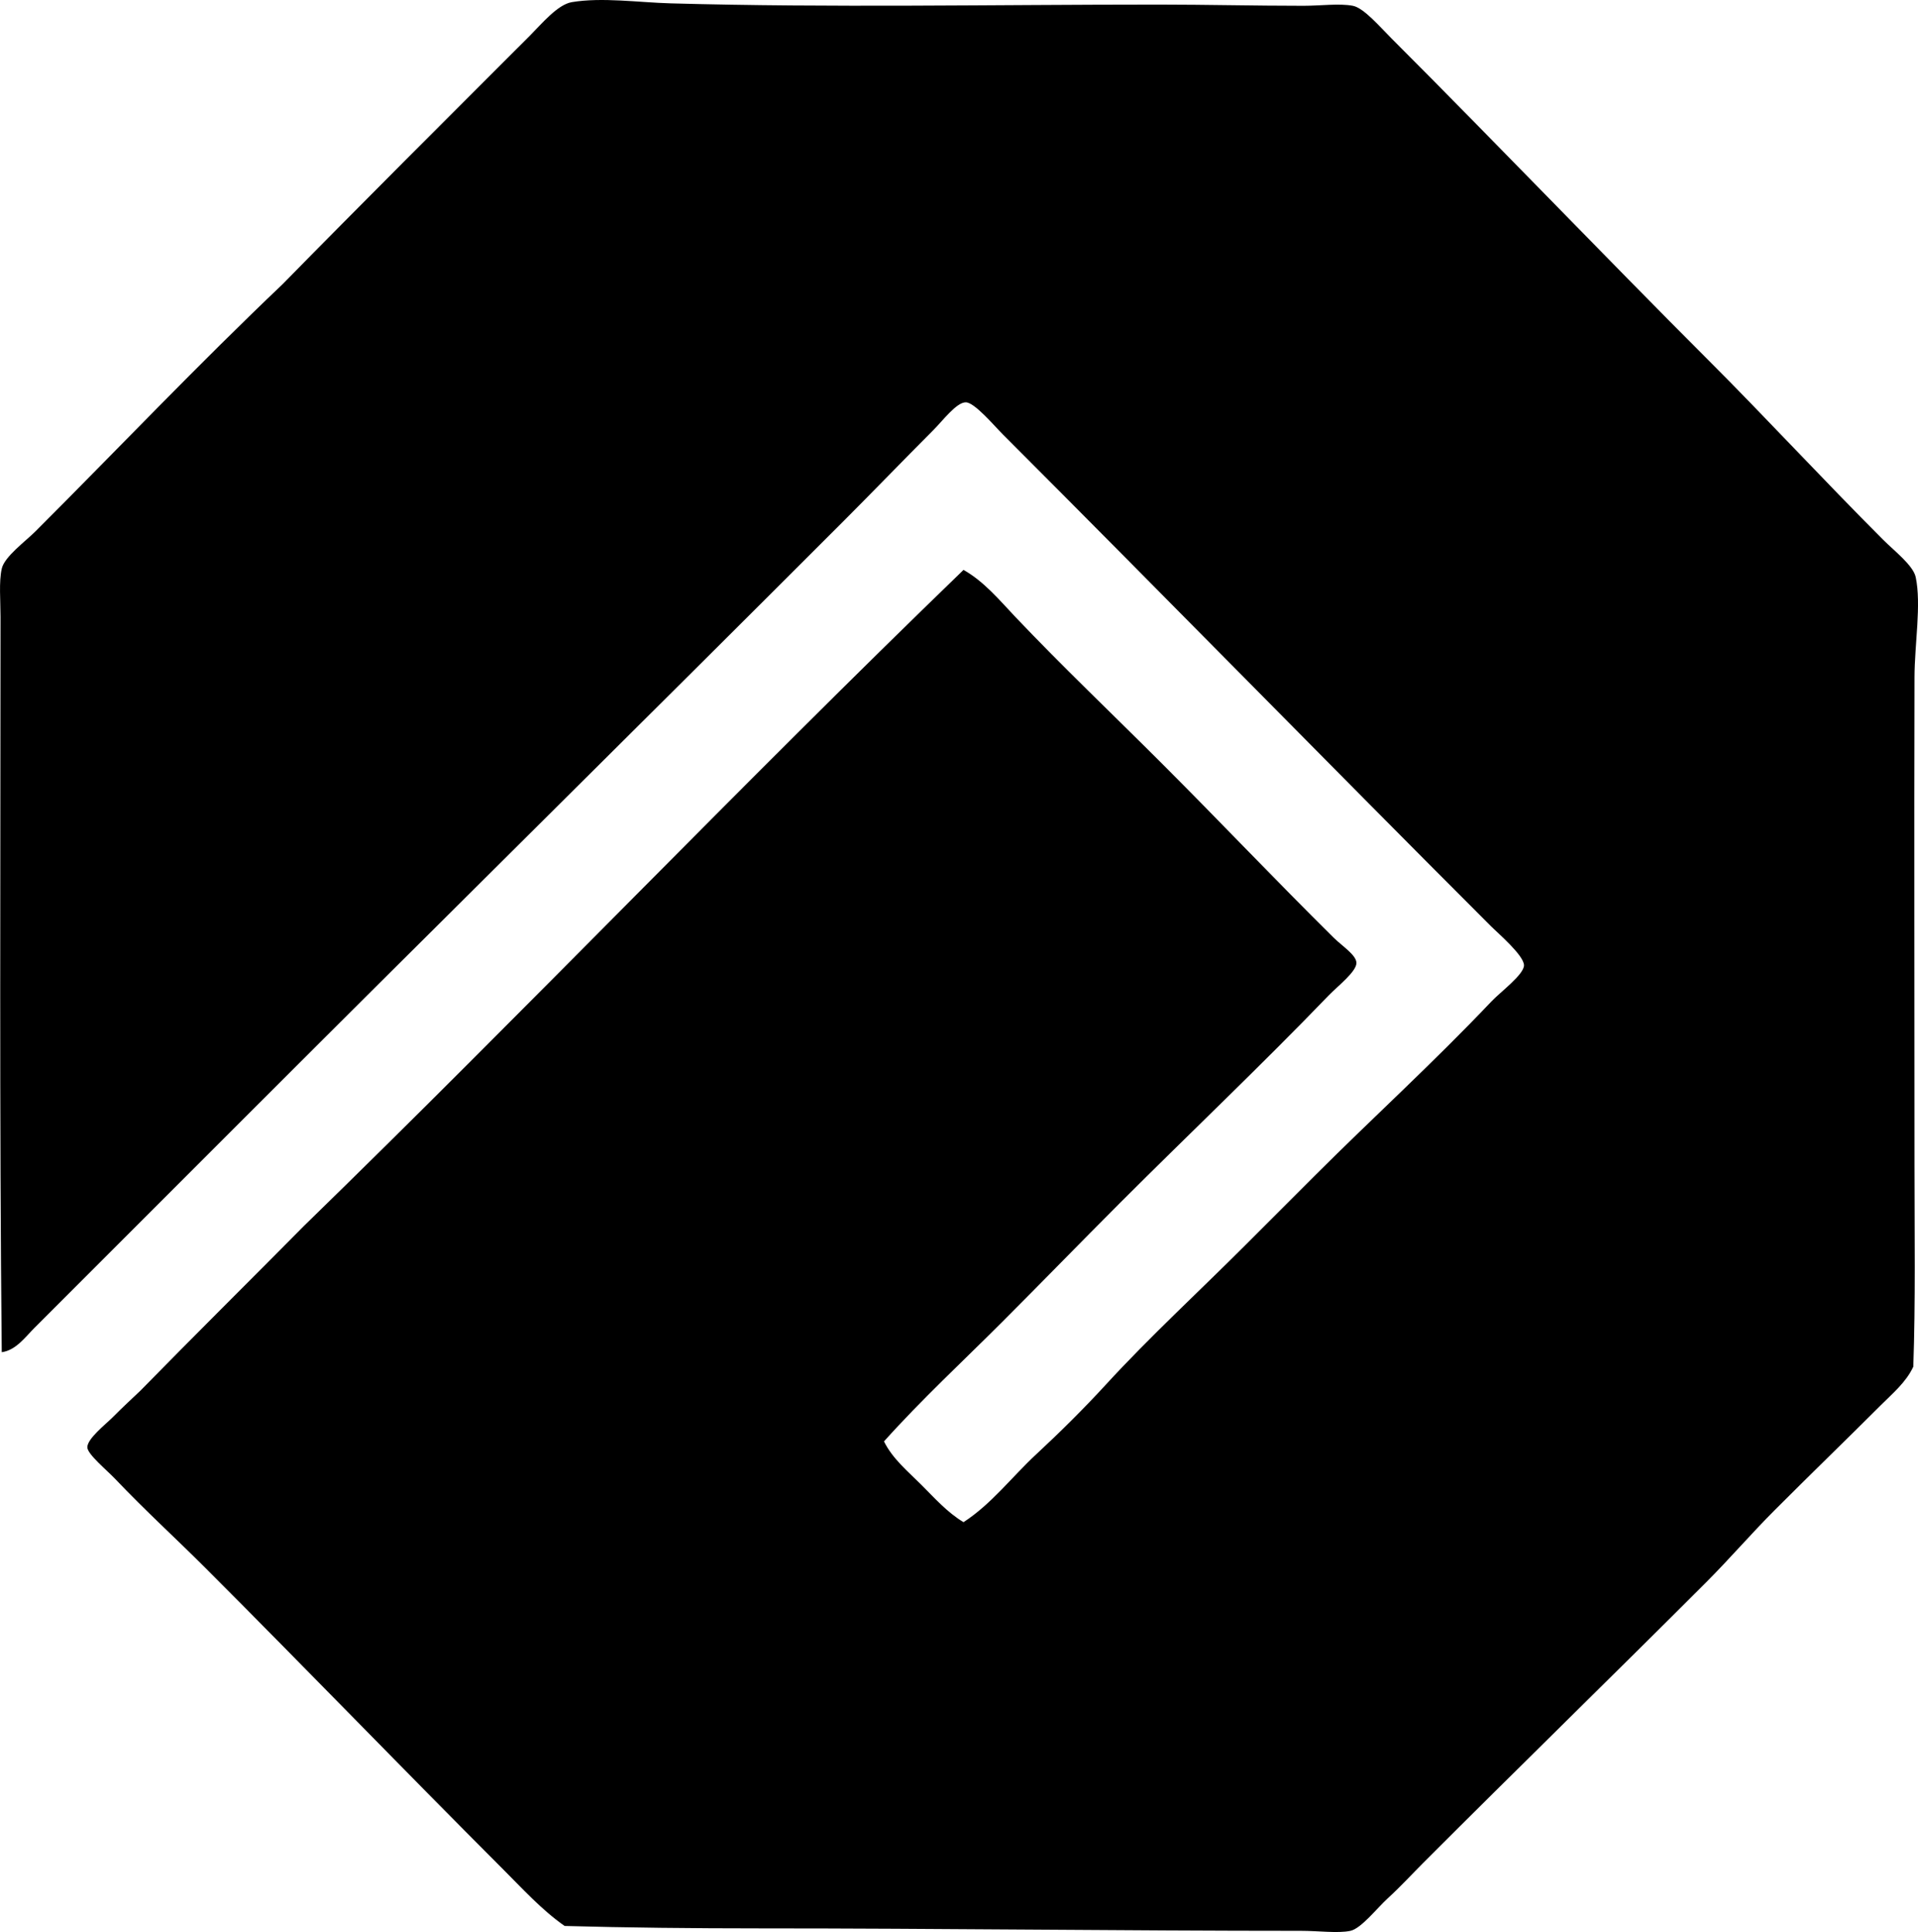 <?xml version="1.0" encoding="iso-8859-1"?>
<!-- Generator: Adobe Illustrator 19.2.0, SVG Export Plug-In . SVG Version: 6.00 Build 0)  -->
<svg version="1.1" xmlns="http://www.w3.org/2000/svg" xmlns:xlink="http://www.w3.org/1999/xlink" x="0px" y="0px"
	 viewBox="0 0 81.161 81.745" style="enable-background:new 0 0 81.161 81.745;" xml:space="preserve">
<g id="Ottagono">
	<path style="fill-rule:evenodd;clip-rule:evenodd;" d="M5.937,58.845c2.296-2.346,4.629-4.653,6.937-6.986
		c9.401-9.147,18.464-18.632,27.898-27.746c0.875,0.496,1.522,1.282,2.192,1.989c2.004,2.111,4.097,4.097,6.223,6.223
		c2.423,2.422,4.748,4.877,7.242,7.345c0.369,0.364,0.962,0.736,0.969,1.07c0.008,0.369-0.808,0.998-1.173,1.377
		c-2.878,2.987-5.9,5.849-8.823,8.772c-1.701,1.702-3.335,3.386-4.998,5.049c-1.669,1.67-3.409,3.278-4.998,5.05
		c0.364,0.739,1.021,1.276,1.581,1.836c0.555,0.555,1.097,1.169,1.785,1.581c1.181-0.765,2.045-1.914,3.06-2.856
		c1.008-0.935,2.029-1.945,2.958-2.958c1.856-2.024,3.927-3.926,5.916-5.916c0.97-0.97,1.961-1.961,2.958-2.958
		c2.455-2.453,4.961-4.724,7.447-7.345c0.388-0.408,1.377-1.137,1.377-1.529c0-0.42-1.119-1.374-1.377-1.633
		C56.127,32.228,49.477,25.425,42.455,18.4c-0.396-0.396-1.207-1.364-1.581-1.377c-0.391-0.014-0.988,0.785-1.377,1.173
		c-1.278,1.279-2.562,2.613-3.774,3.825c-8.505,8.509-16.926,16.824-25.398,25.297c-2.96,2.961-5.904,5.905-8.875,8.874
		c-0.383,0.384-0.78,0.941-1.376,1.021c-0.102-9.712-0.053-20.717-0.052-31.111c0-0.697-0.073-1.476,0.052-2.04
		c0.112-0.508,0.998-1.151,1.428-1.581c3.53-3.529,6.861-7.039,10.455-10.455C15.176,8.743,18.96,4.97,22.411,1.52
		c0.507-0.507,1.181-1.327,1.785-1.429c1.279-0.215,2.834,0.014,4.183,0.051c6.821,0.19,13.495,0.052,20.655,0.052
		c2.025,0,4.033,0.051,6.12,0.051c0.716,0,1.52-0.109,2.092,0c0.464,0.089,1.139,0.884,1.632,1.377
		c4.537,4.538,8.891,9.095,13.413,13.617c2.423,2.423,4.887,5.09,7.396,7.6c0.473,0.473,1.271,1.083,1.377,1.581
		c0.245,1.155-0.048,2.846-0.051,4.233c-0.018,6.764,0.001,13.92,0,20.655c0,2.839,0.046,5.811-0.051,8.518
		c-0.302,0.657-0.883,1.138-1.377,1.632c-1.466,1.465-2.991,2.939-4.488,4.438c-0.995,0.994-1.913,2.065-2.907,3.06
		c-3.928,3.927-7.897,7.794-11.985,11.884c-0.422,0.422-0.908,0.955-1.479,1.478c-0.475,0.437-1.127,1.278-1.581,1.378
		c-0.529,0.114-1.358-0.001-2.091,0c-7.489,0-15.404-0.104-22.9-0.103c-2.788,0-5.671-0.03-8.262-0.103
		c-0.979-0.685-1.784-1.58-2.652-2.447c-4.188-4.188-8.26-8.412-12.546-12.699c-1.246-1.247-2.535-2.416-3.825-3.774
		c-0.33-0.348-1.163-1.035-1.173-1.326c-0.014-0.366,0.773-0.977,1.07-1.275C5.212,59.52,5.634,59.134,5.937,58.845z"/>
</g>
<g id="Layer_1">
</g>
</svg>
